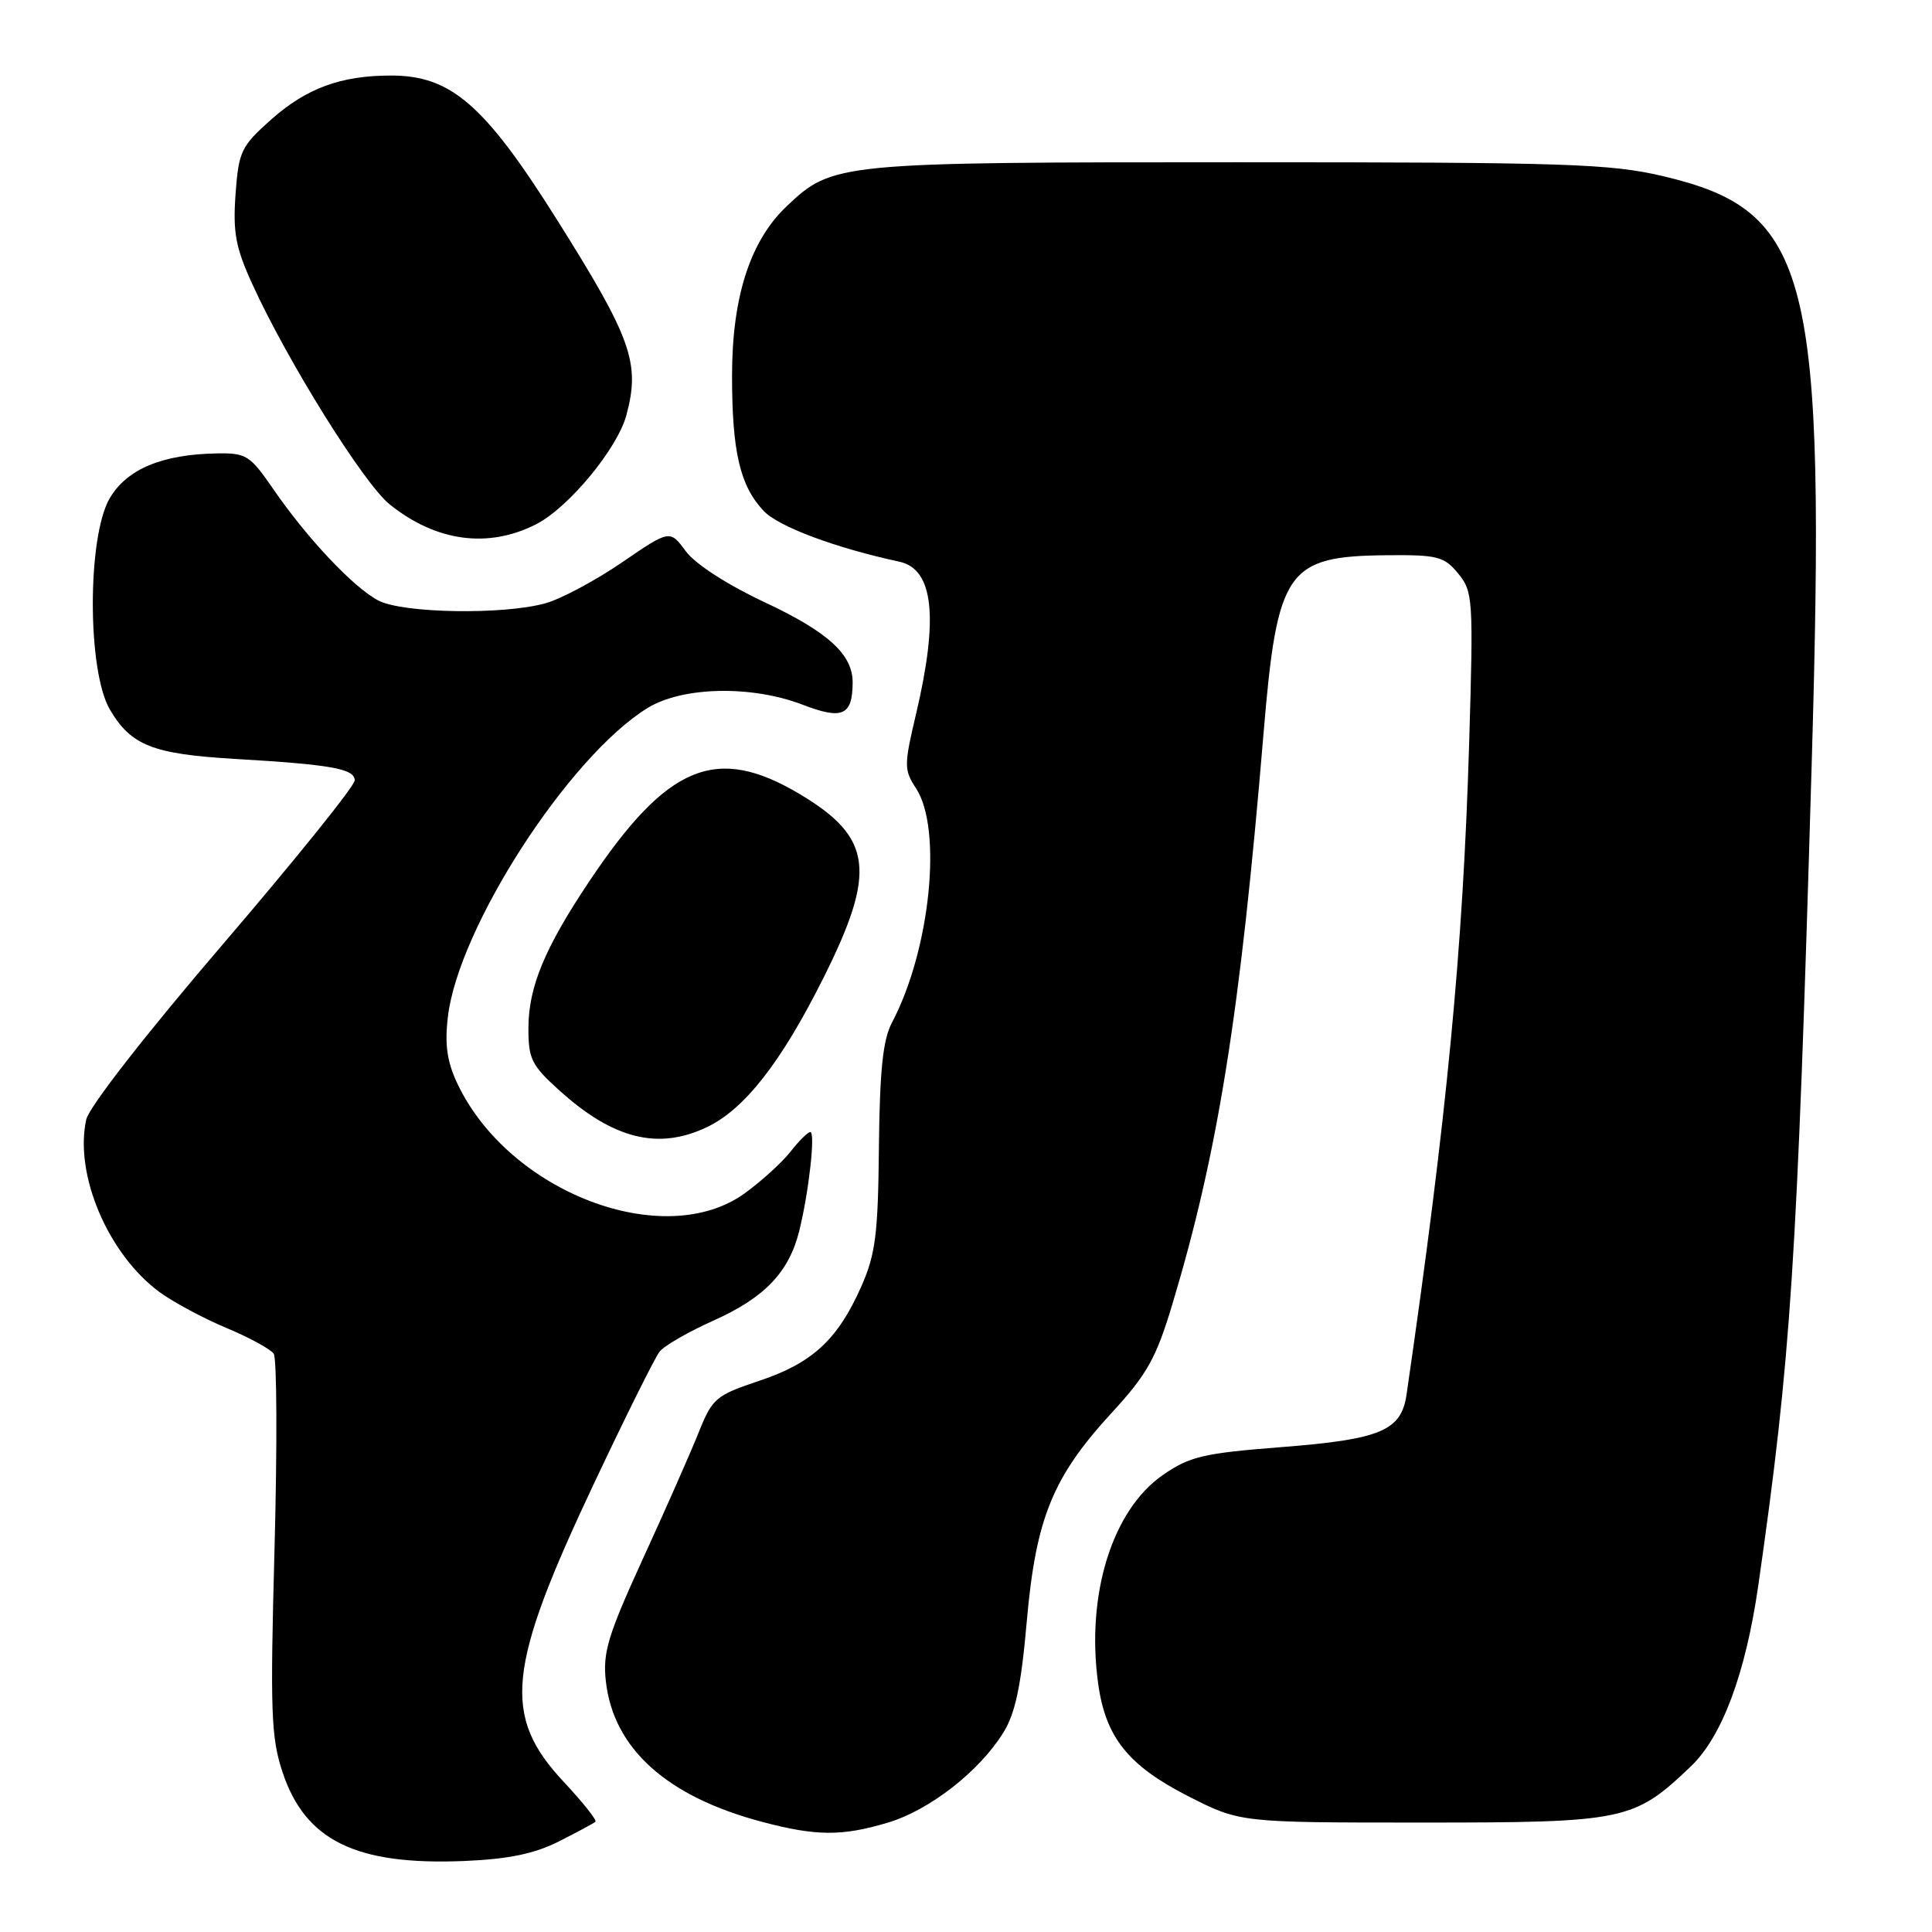 <?xml version="1.0" encoding="UTF-8" standalone="no"?>
<!DOCTYPE svg PUBLIC "-//W3C//DTD SVG 1.1//EN" "http://www.w3.org/Graphics/SVG/1.1/DTD/svg11.dtd" >
<svg xmlns="http://www.w3.org/2000/svg" xmlns:xlink="http://www.w3.org/1999/xlink" version="1.1" viewBox="0 0 256 256">
 <g >
 <path fill="currentColor"
d=" M 74.05 244.00 C 76.50 242.76 78.68 241.59 78.90 241.39 C 79.12 241.19 77.24 238.83 74.72 236.13 C 66.50 227.35 67.14 221.06 78.74 196.50 C 82.89 187.70 86.79 179.87 87.40 179.10 C 88.00 178.32 91.24 176.46 94.59 174.96 C 101.32 171.94 104.54 168.57 105.90 163.12 C 107.17 158.01 108.07 150.00 107.37 150.00 C 107.05 150.00 105.86 151.17 104.74 152.61 C 103.61 154.04 100.89 156.52 98.69 158.11 C 88.01 165.85 67.44 158.01 60.61 143.59 C 59.23 140.68 58.91 138.42 59.35 134.71 C 60.75 122.88 75.37 100.26 85.78 93.83 C 90.40 90.97 99.58 90.77 106.36 93.38 C 111.62 95.40 112.95 94.82 112.98 90.47 C 113.01 86.74 109.76 83.76 101.34 79.81 C 96.35 77.47 92.13 74.74 90.87 73.04 C 88.76 70.18 88.76 70.18 82.39 74.54 C 78.88 76.94 74.33 79.37 72.26 79.94 C 66.71 81.49 53.41 81.27 50.15 79.58 C 46.87 77.88 40.68 71.32 36.17 64.75 C 33.12 60.32 32.62 60.01 28.70 60.08 C 21.46 60.21 16.81 62.16 14.54 66.02 C 11.55 71.12 11.55 88.88 14.55 94.00 C 17.35 98.78 20.23 99.92 31.14 100.56 C 43.90 101.31 47.00 101.86 47.00 103.41 C 47.00 104.14 39.14 113.90 29.53 125.12 C 19.34 137.01 11.80 146.68 11.43 148.34 C 9.82 155.60 14.31 166.18 21.14 171.21 C 22.99 172.56 26.98 174.70 30.00 175.96 C 33.02 177.22 35.85 178.76 36.27 179.38 C 36.69 179.99 36.74 191.55 36.38 205.06 C 35.79 226.81 35.91 230.22 37.44 234.83 C 40.46 243.91 47.19 247.19 61.55 246.59 C 67.39 246.34 70.82 245.63 74.05 244.00 Z  M 117.61 241.52 C 123.16 239.87 129.77 234.72 132.96 229.56 C 134.54 227.01 135.31 223.35 136.05 214.87 C 137.26 201.18 139.47 195.73 147.30 187.21 C 151.99 182.11 153.19 179.98 155.33 172.86 C 161.38 152.77 164.33 134.35 167.42 97.24 C 169.24 75.46 170.47 73.69 183.83 73.57 C 190.48 73.51 191.36 73.73 193.22 76.00 C 195.18 78.39 195.24 79.35 194.67 98.50 C 193.85 125.82 191.72 147.98 186.38 184.76 C 185.68 189.58 182.98 190.72 169.79 191.75 C 159.44 192.56 157.62 192.99 154.08 195.45 C 147.37 200.10 143.89 211.31 145.51 223.07 C 146.49 230.20 149.48 233.94 157.43 238.00 C 164.30 241.50 164.30 241.50 188.40 241.50 C 215.34 241.50 216.50 241.26 224.04 234.06 C 228.19 230.11 231.30 221.75 232.98 210.10 C 237.32 179.80 238.12 167.65 240.05 101.50 C 241.97 36.04 239.92 27.93 220.31 23.33 C 213.31 21.69 207.50 21.50 164.00 21.50 C 110.95 21.50 110.33 21.56 104.25 27.32 C 99.40 31.91 97.00 39.34 97.00 49.79 C 97.00 59.86 98.05 64.36 101.18 67.69 C 103.15 69.78 110.62 72.58 119.18 74.43 C 123.69 75.40 124.39 81.81 121.40 94.53 C 119.77 101.43 119.77 101.99 121.38 104.46 C 124.91 109.85 123.26 125.89 118.19 135.50 C 116.99 137.76 116.57 141.81 116.46 152.00 C 116.35 163.59 116.01 166.21 114.11 170.50 C 111.00 177.52 107.62 180.63 100.59 182.97 C 94.86 184.88 94.39 185.29 92.60 189.75 C 91.56 192.36 88.25 199.87 85.24 206.43 C 80.53 216.72 79.85 218.97 80.28 222.79 C 81.29 231.71 88.36 238.07 101.00 241.41 C 108.14 243.30 111.54 243.33 117.61 241.52 Z  M 93.63 149.37 C 98.64 147.00 103.48 140.81 109.07 129.66 C 116.18 115.47 115.62 111.00 106.02 105.25 C 94.92 98.61 88.44 101.29 78.07 116.80 C 72.19 125.59 70.05 130.75 70.02 136.13 C 70.00 140.30 70.41 141.14 74.11 144.48 C 81.26 150.94 87.20 152.42 93.63 149.37 Z  M 71.05 69.46 C 75.35 67.26 81.80 59.46 83.00 55.01 C 84.86 48.10 83.70 44.84 73.73 29.00 C 64.19 13.85 59.74 10.00 51.80 10.01 C 45.16 10.01 40.61 11.69 35.94 15.83 C 31.94 19.39 31.63 20.03 31.21 25.73 C 30.85 30.80 31.22 32.81 33.44 37.66 C 38.11 47.90 48.20 64.07 51.63 66.83 C 57.79 71.78 64.68 72.71 71.05 69.46 Z "/>
</g>
</svg>